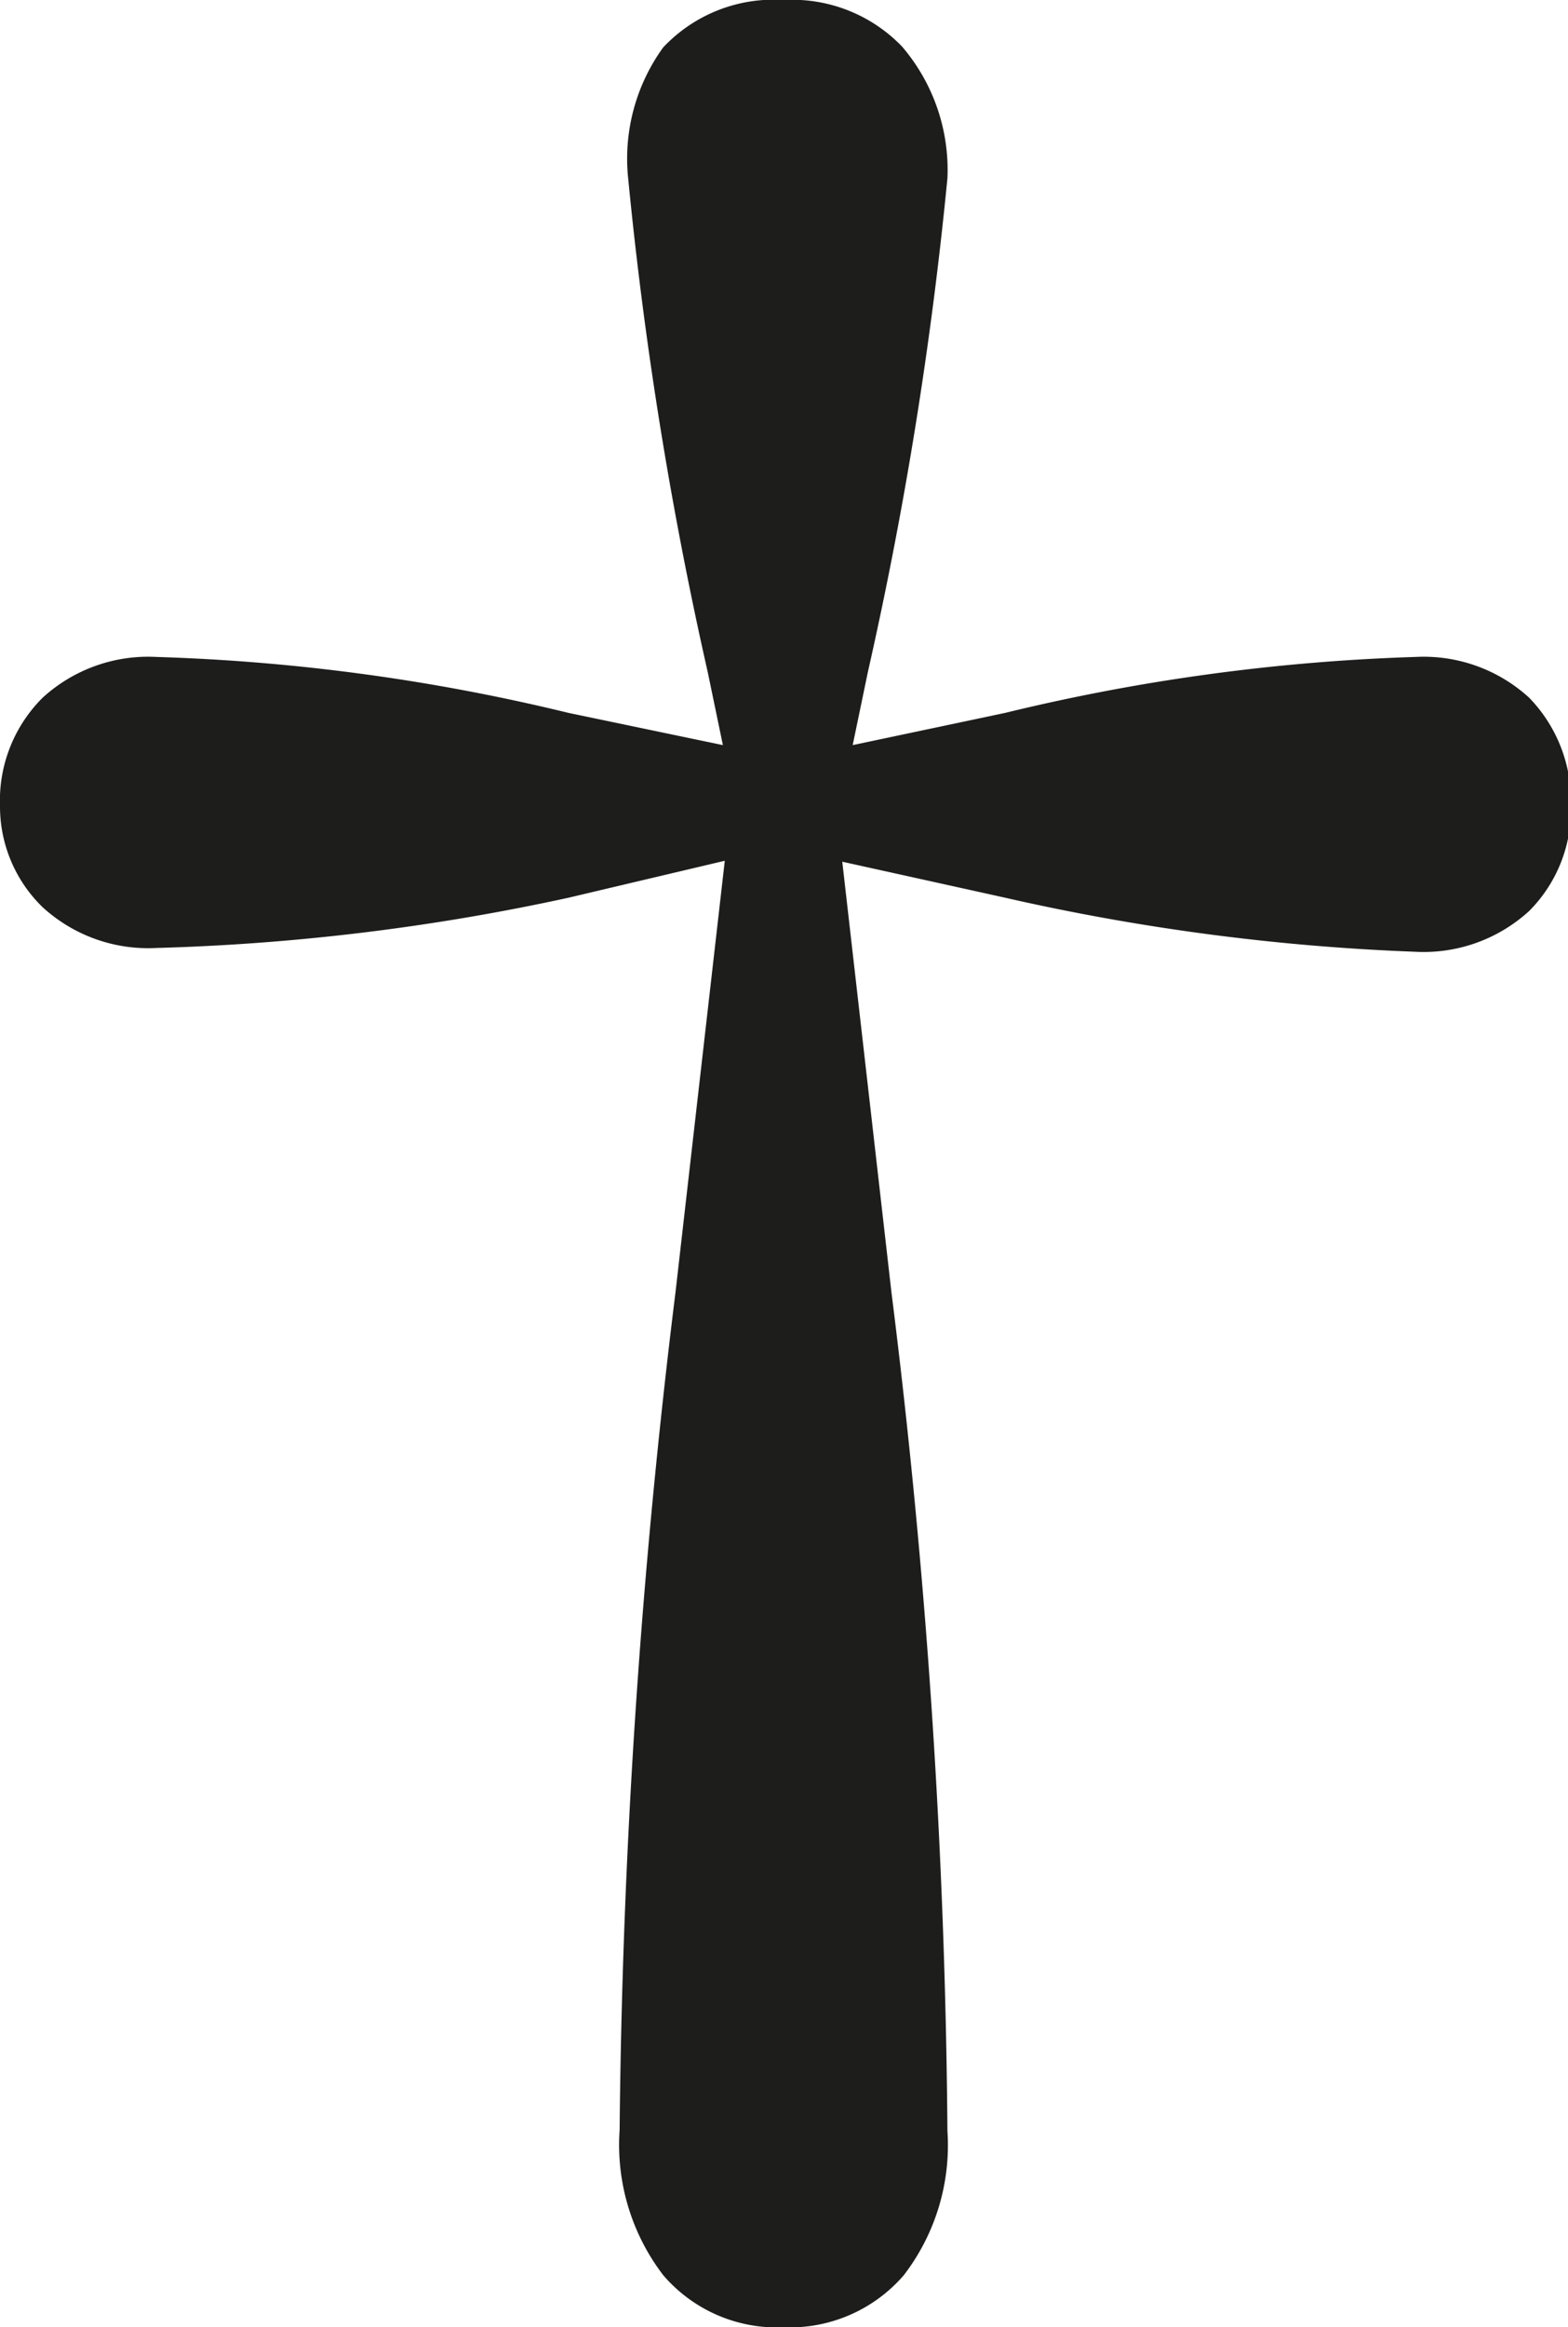 <svg xmlns="http://www.w3.org/2000/svg" viewBox="0 0 16.55 24.55"><defs><style>.cls-1{fill:#1d1d1b;}</style></defs><g id="Calque_2" data-name="Calque 2"><g id="Calque_1-2" data-name="Calque 1"><path class="cls-1" d="M8.27,24.55A1.58,1.58,0,0,1,7,24a2.26,2.26,0,0,1-.46-1.53,77.59,77.59,0,0,1,.59-8.84l.52-4.55L6,9.47A23.44,23.44,0,0,1,1.65,10a1.65,1.65,0,0,1-1.2-.43A1.48,1.48,0,0,1,0,8.5,1.53,1.53,0,0,1,.45,7.36a1.65,1.65,0,0,1,1.2-.43A21.07,21.07,0,0,1,6,7.52l1.63.34-.16-.77a42,42,0,0,1-.84-5.21A2,2,0,0,1,7,.5,1.6,1.6,0,0,1,8.27,0,1.61,1.61,0,0,1,9.52.49,2,2,0,0,1,10,1.88a42,42,0,0,1-.84,5.21L9,7.86l1.61-.34a21.05,21.05,0,0,1,4.33-.59,1.65,1.65,0,0,1,1.2.43,1.56,1.56,0,0,1,.44,1.14,1.51,1.51,0,0,1-.44,1.11,1.65,1.65,0,0,1-1.2.43,23.41,23.41,0,0,1-4.33-.57L8.89,9.09l.52,4.55A75.35,75.35,0,0,1,10,22.48,2.25,2.25,0,0,1,9.54,24,1.59,1.59,0,0,1,8.27,24.55Z"/></g></g></svg>